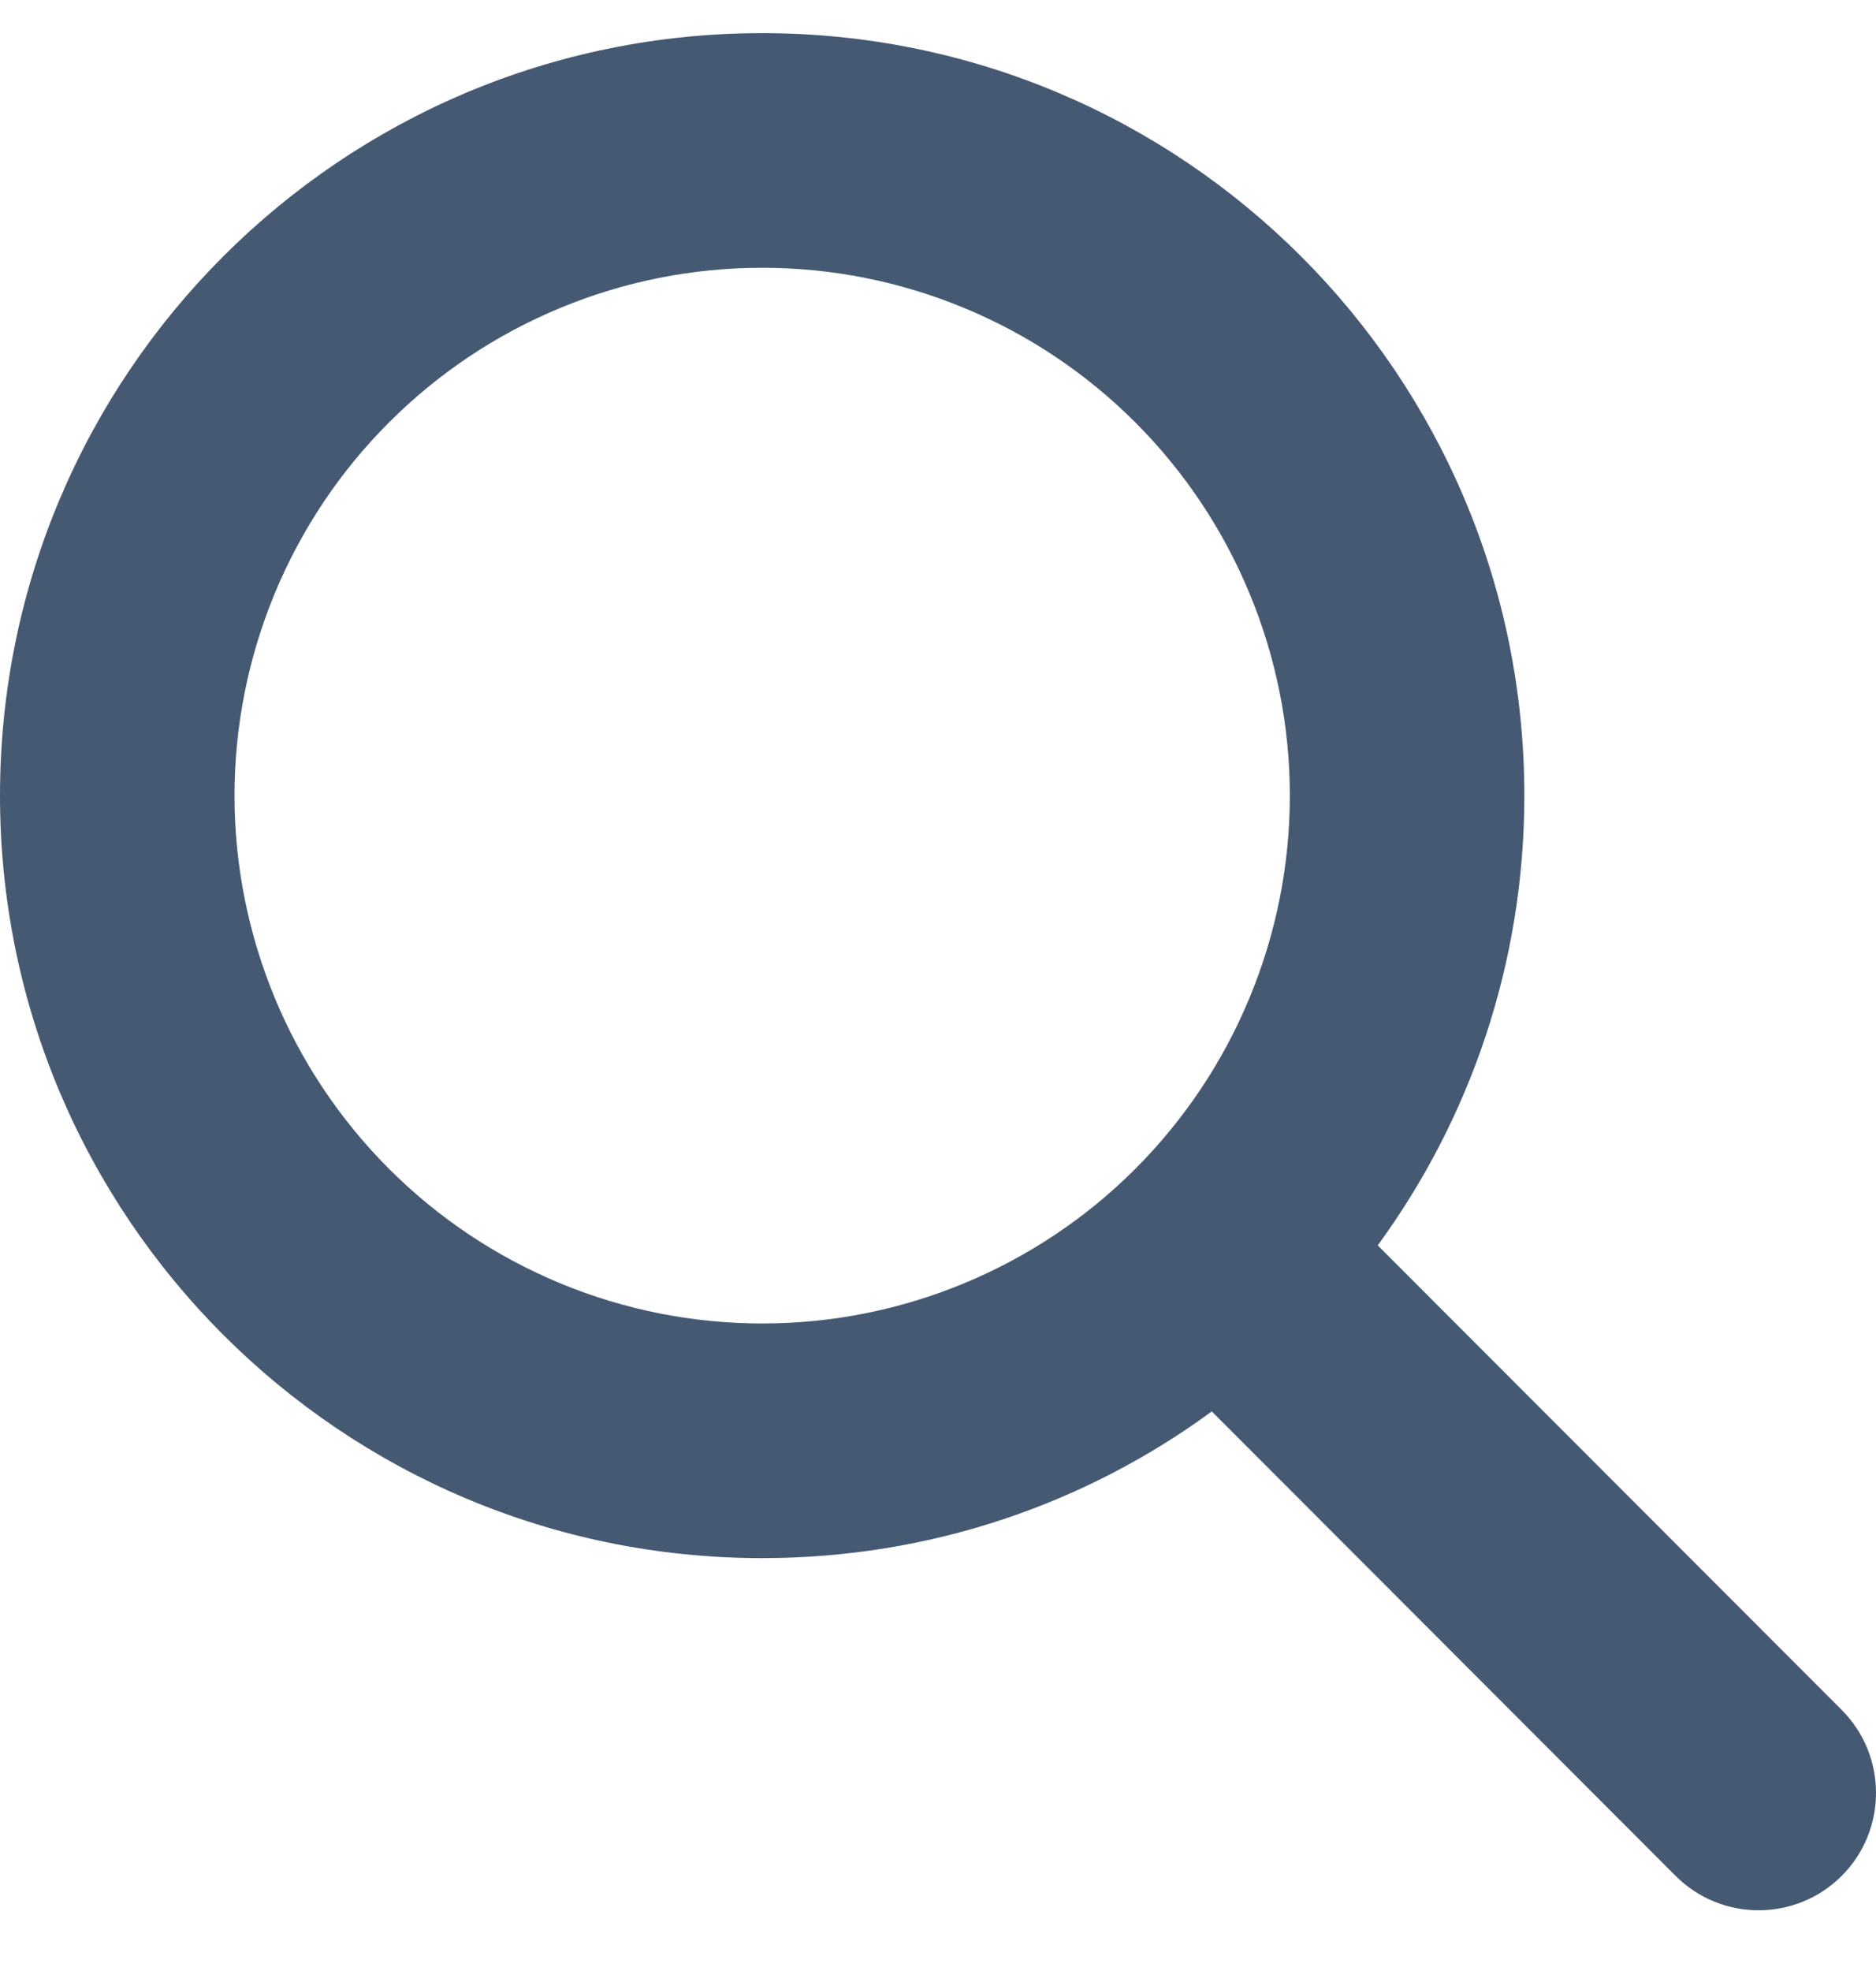 <svg width="20" height="21" viewBox="0 0 20 21" fill="none" xmlns="http://www.w3.org/2000/svg">
<path d="M16.251 8.477C16.251 10.27 15.669 11.926 14.688 13.269L19.634 18.218C20.122 18.706 20.122 19.499 19.634 19.987C19.145 20.475 18.352 20.475 17.864 19.987L12.919 15.038C11.575 16.023 9.918 16.601 8.125 16.601C3.637 16.601 0 12.964 0 8.477C0 3.989 3.637 0.353 8.125 0.353C12.614 0.353 16.251 3.989 16.251 8.477ZM8.125 14.101C8.864 14.101 9.596 13.956 10.278 13.673C10.961 13.39 11.581 12.976 12.103 12.454C12.625 11.931 13.04 11.312 13.322 10.629C13.605 9.947 13.751 9.215 13.751 8.477C13.751 7.738 13.605 7.007 13.322 6.325C13.04 5.642 12.625 5.022 12.103 4.5C11.581 3.978 10.961 3.563 10.278 3.281C9.596 2.998 8.864 2.853 8.125 2.853C7.387 2.853 6.655 2.998 5.973 3.281C5.29 3.563 4.67 3.978 4.148 4.5C3.625 5.022 3.211 5.642 2.928 6.325C2.646 7.007 2.5 7.738 2.5 8.477C2.5 9.215 2.646 9.947 2.928 10.629C3.211 11.312 3.625 11.931 4.148 12.454C4.67 12.976 5.29 13.39 5.973 13.673C6.655 13.956 7.387 14.101 8.125 14.101Z" fill="#465973"/>
</svg>
